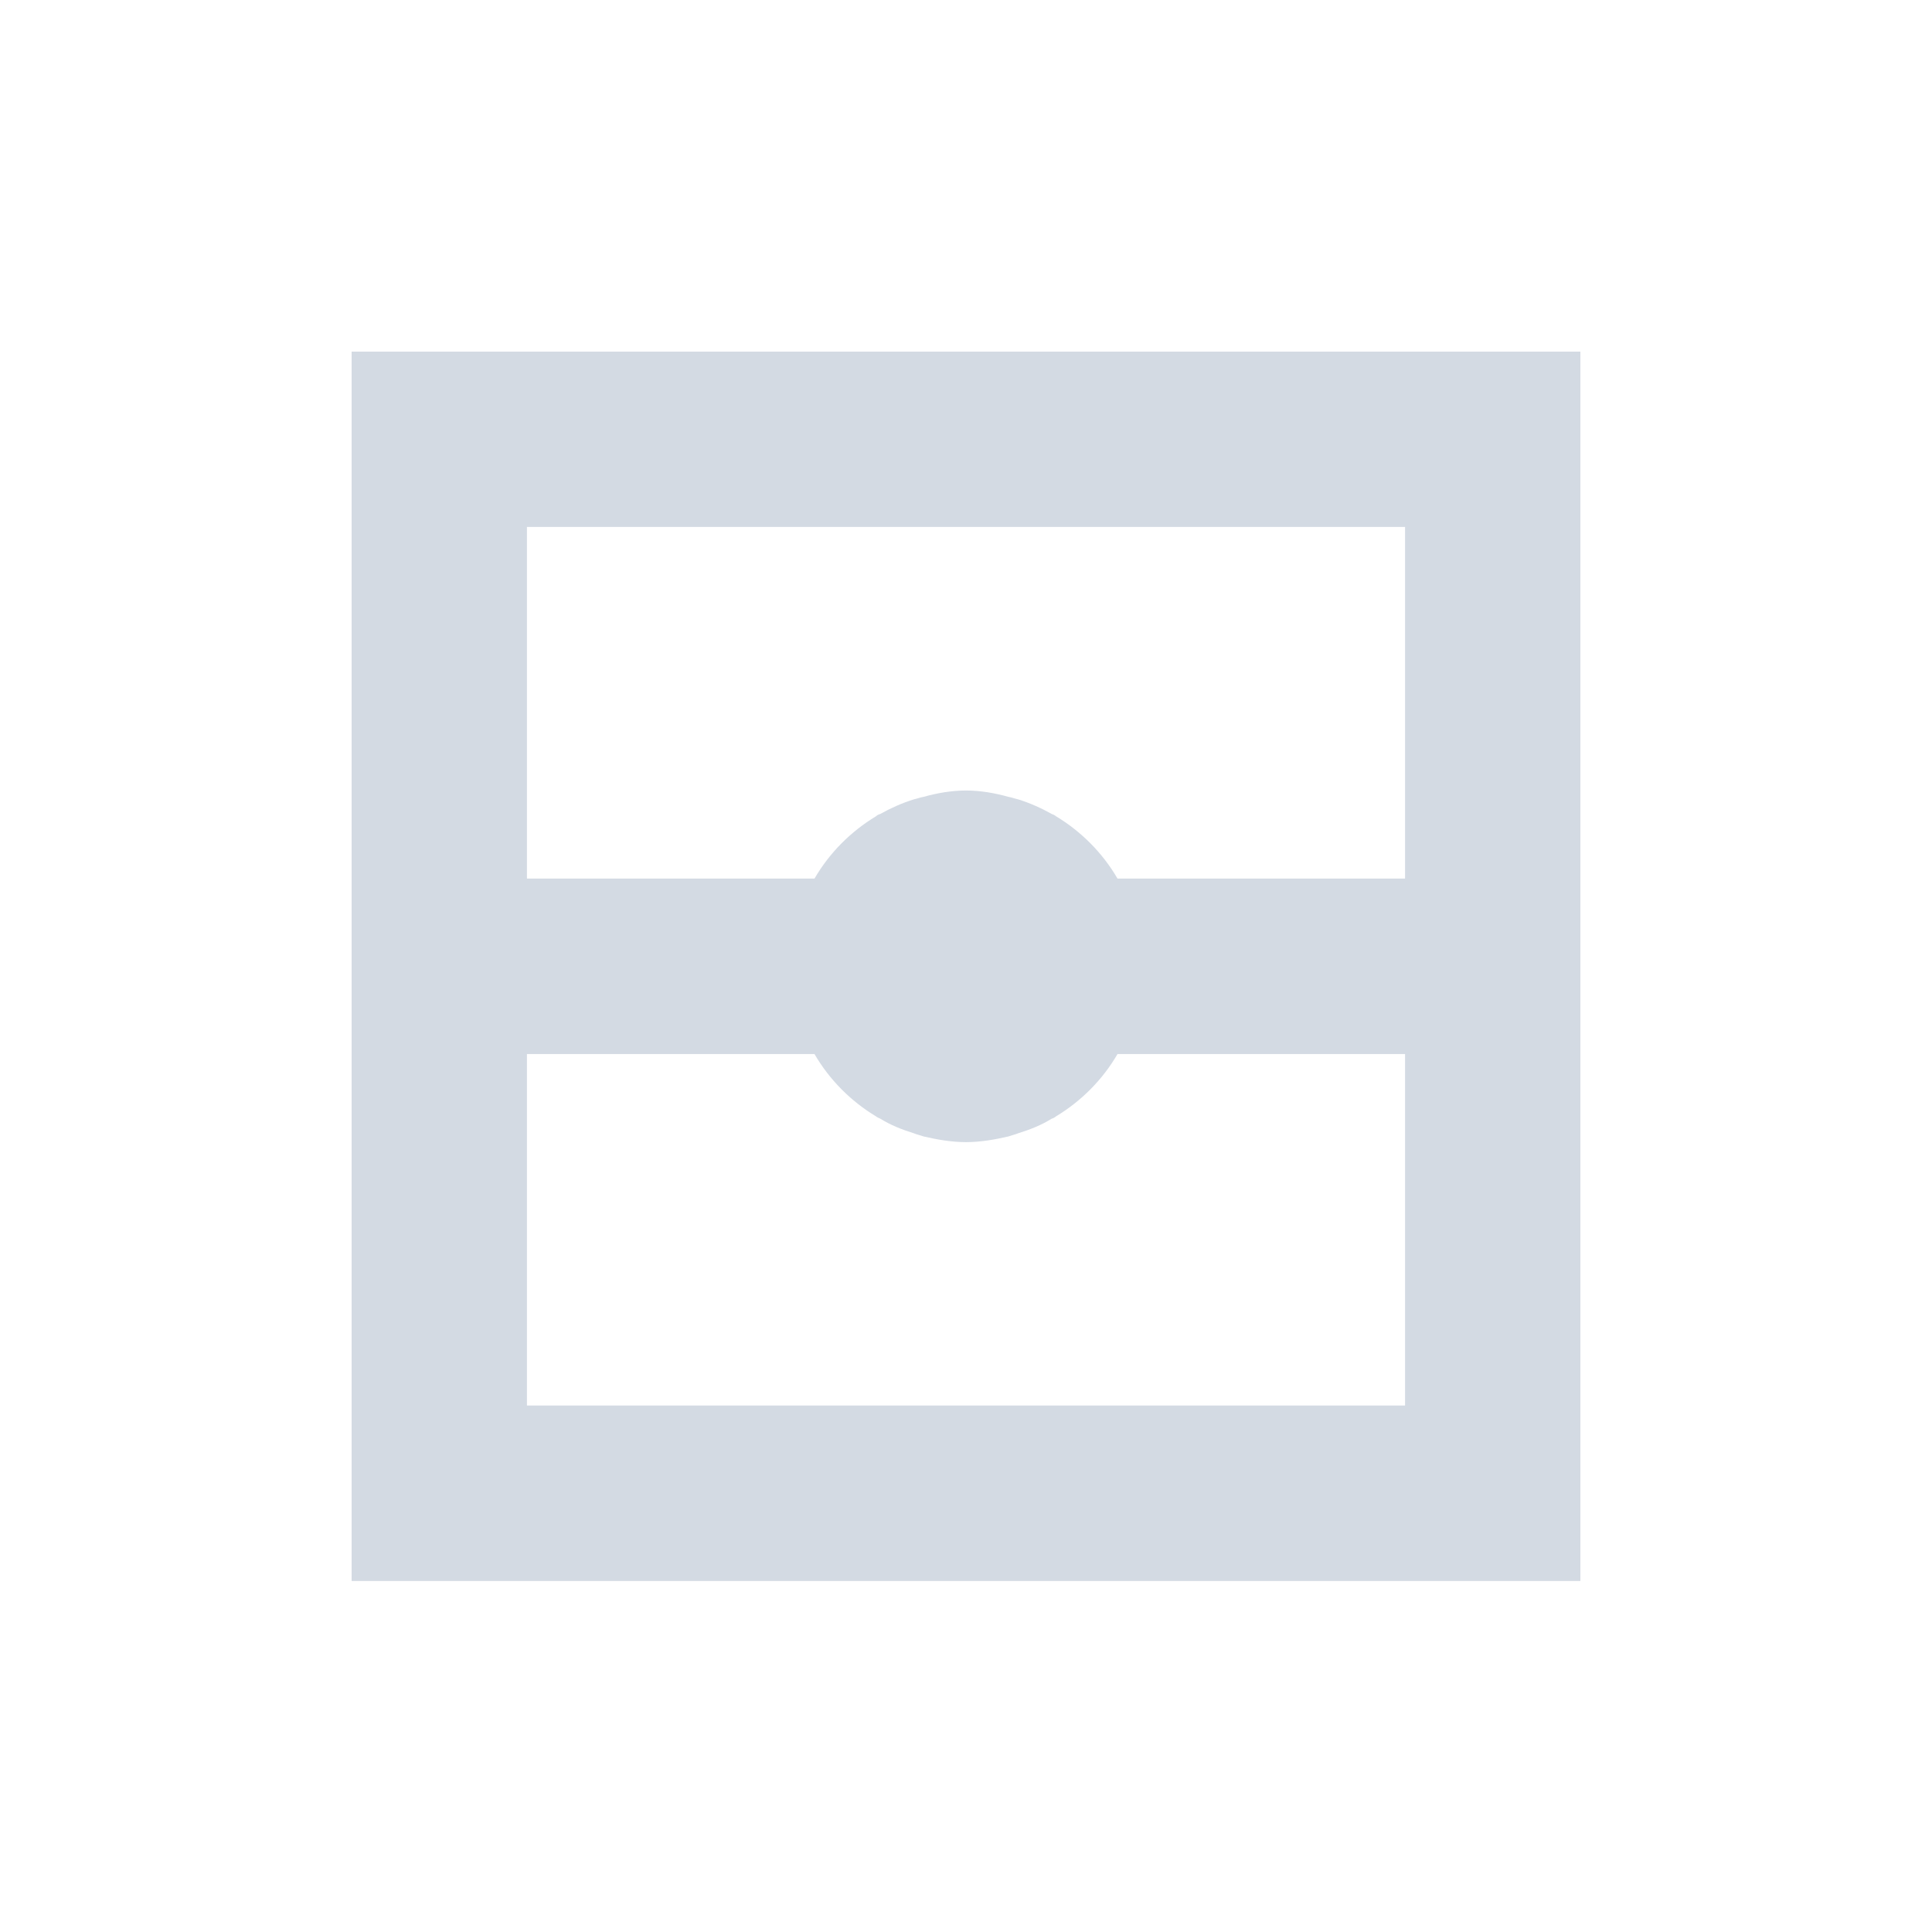 <?xml version="1.0" encoding="UTF-8"?>
<svg xmlns="http://www.w3.org/2000/svg" xmlns:xlink="http://www.w3.org/1999/xlink" width="12pt" height="12pt" viewBox="0 0 12 12" version="1.1">
<g id="surface1">
<path style=" stroke:none;fill-rule:nonzero;fill:rgb(82.745%,85.49%,89.02%);fill-opacity:1;" d="M 2.184 2.184 L 2.184 9.82 L 9.816 9.82 L 9.816 2.184 Z M 3.273 3.273 L 8.727 3.273 L 8.727 5.457 L 6.941 5.457 C 6.848 5.297 6.715 5.164 6.559 5.07 C 6.551 5.062 6.539 5.059 6.531 5.055 C 6.469 5.02 6.398 4.988 6.324 4.965 C 6.305 4.961 6.285 4.953 6.262 4.949 C 6.18 4.926 6.09 4.91 6 4.91 C 5.91 4.91 5.82 4.926 5.738 4.949 C 5.715 4.953 5.695 4.961 5.676 4.965 C 5.602 4.988 5.531 5.02 5.469 5.055 C 5.457 5.059 5.449 5.062 5.441 5.07 C 5.285 5.164 5.152 5.297 5.059 5.457 L 3.273 5.457 Z M 3.273 6.547 L 5.059 6.547 C 5.152 6.707 5.285 6.84 5.441 6.934 C 5.449 6.941 5.461 6.945 5.469 6.949 C 5.531 6.988 5.602 7.016 5.676 7.039 C 5.695 7.047 5.715 7.051 5.738 7.059 C 5.82 7.078 5.91 7.094 6 7.094 C 6.09 7.094 6.18 7.078 6.262 7.059 C 6.285 7.051 6.305 7.047 6.324 7.039 C 6.398 7.016 6.469 6.988 6.531 6.949 C 6.543 6.945 6.551 6.941 6.559 6.934 C 6.715 6.84 6.848 6.707 6.941 6.547 L 8.727 6.547 L 8.727 8.73 L 3.273 8.73 Z M 3.273 6.547 "/>
</g>
</svg>
